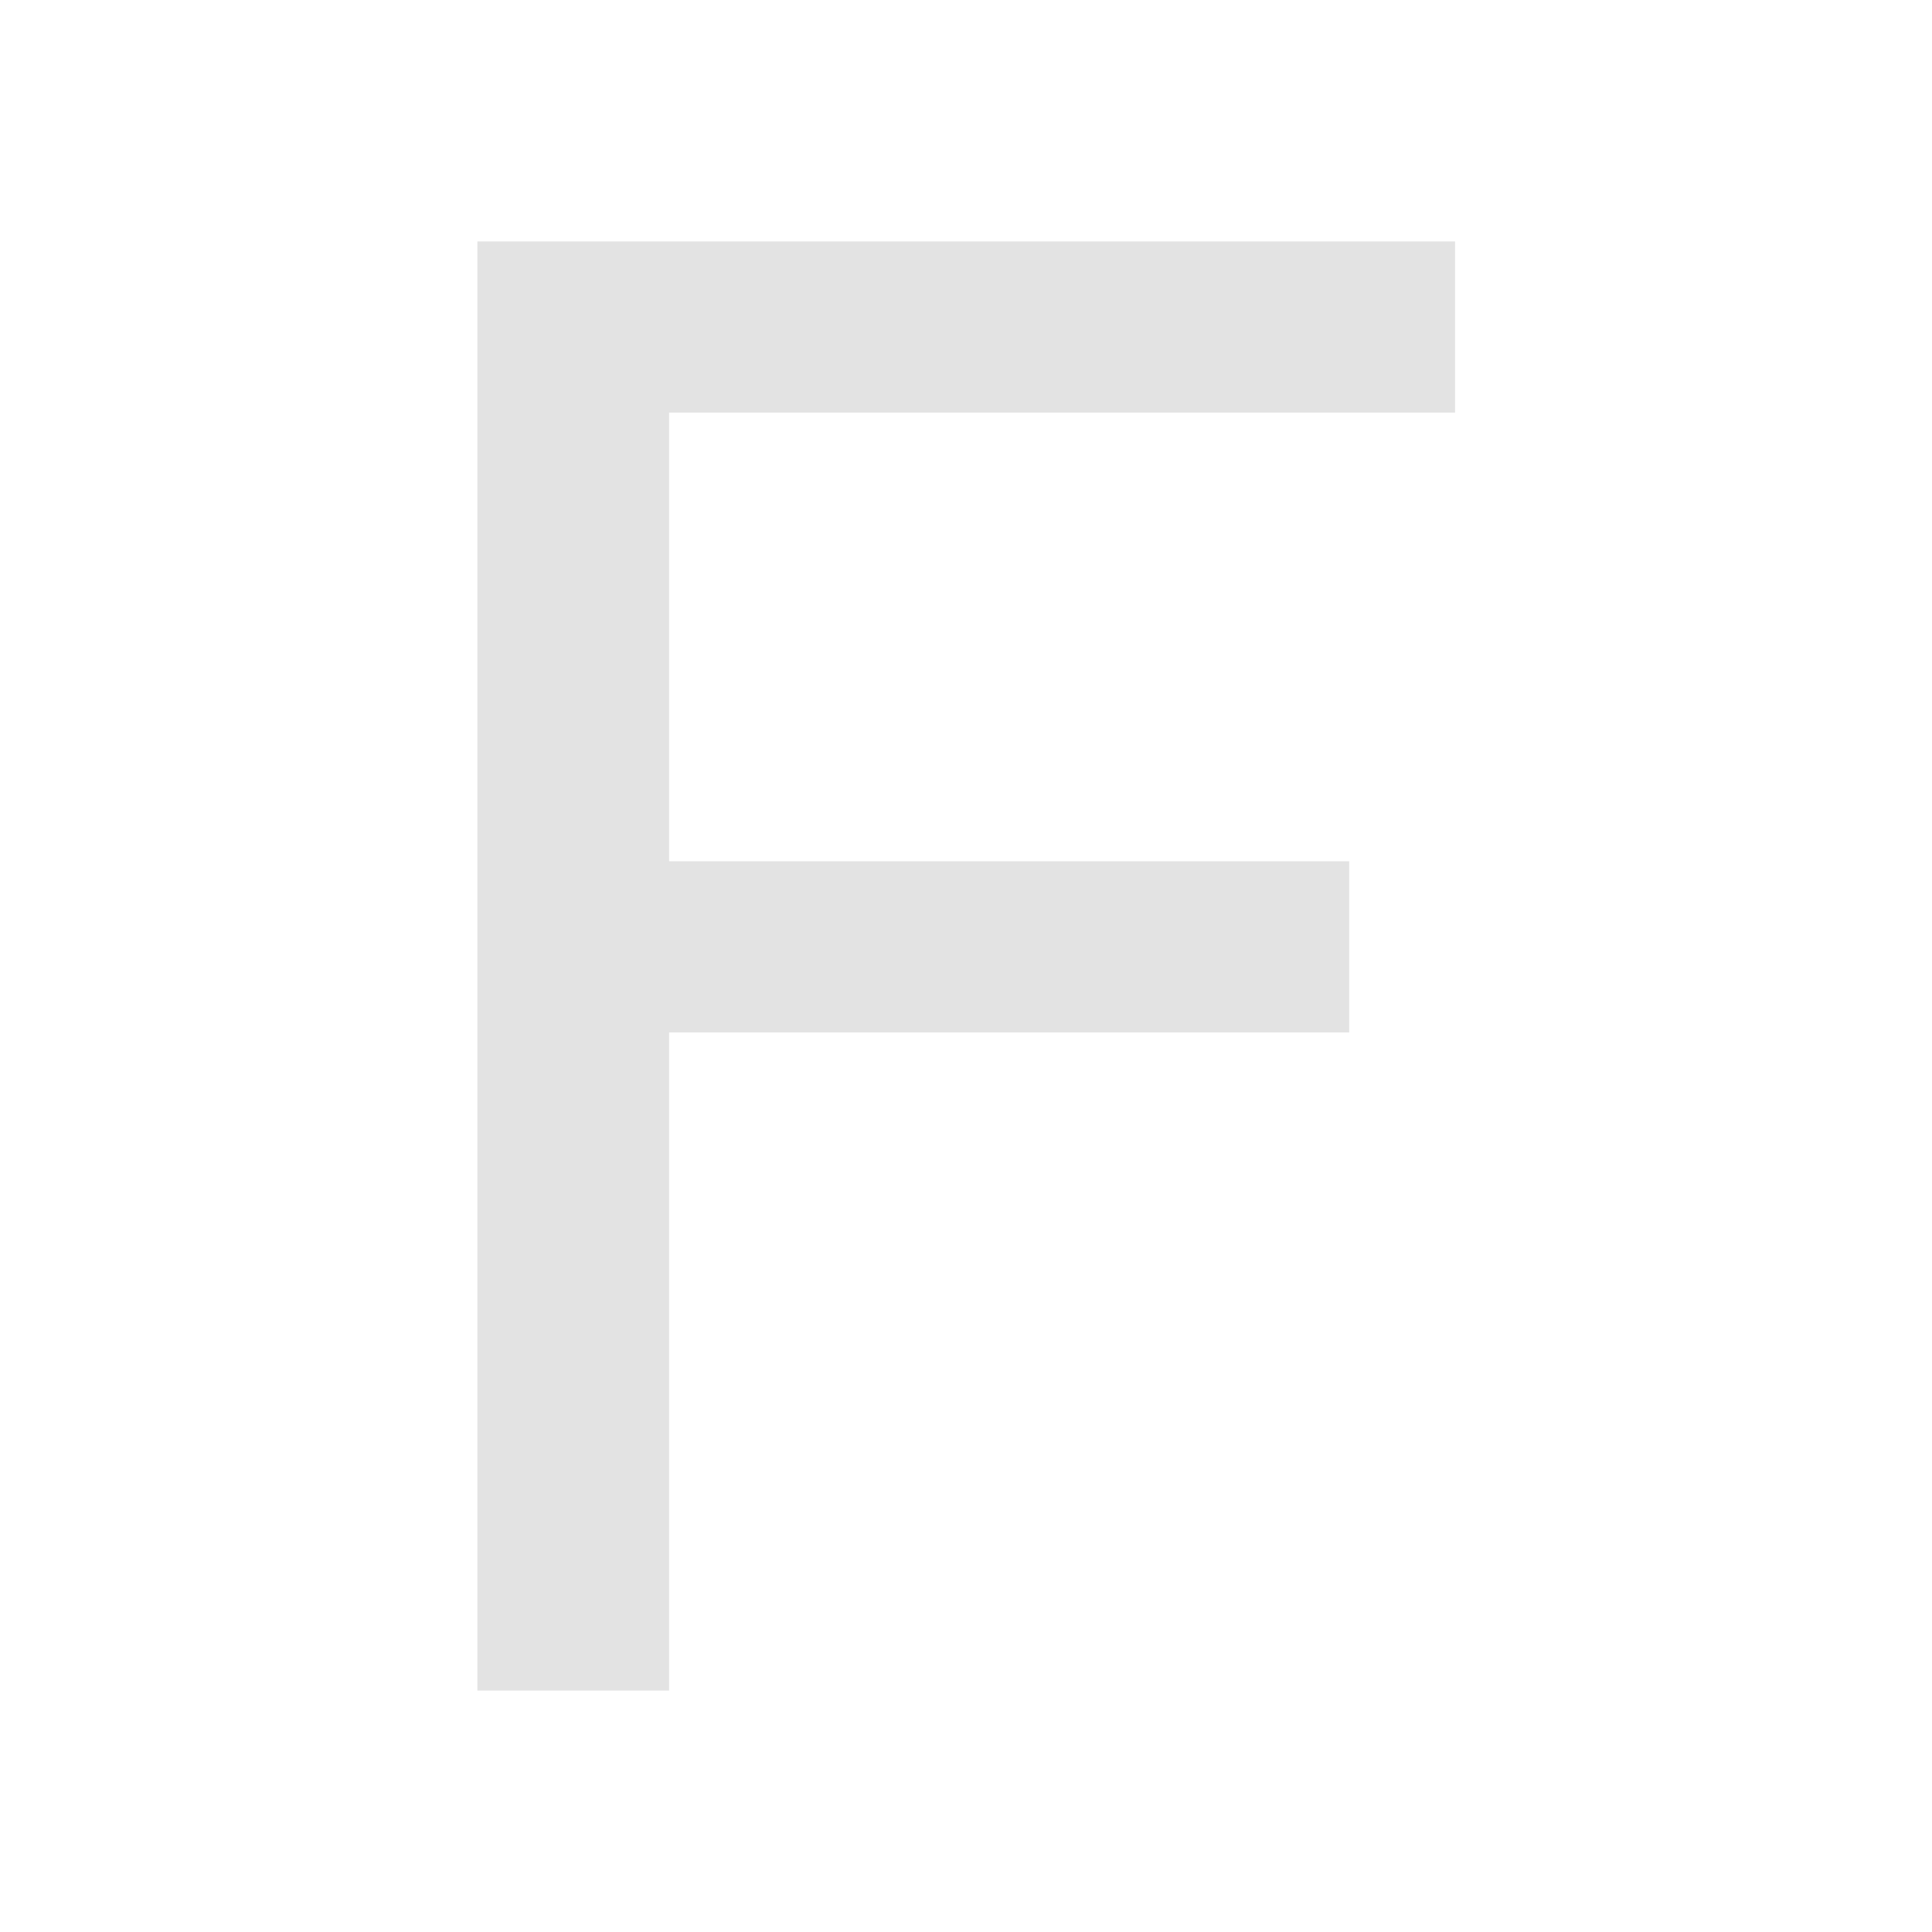 <?xml version="1.0" encoding="UTF-8" standalone="no"?>
<!-- Created with Inkscape (http://www.inkscape.org/) -->

<svg
   xmlns:dc="http://purl.org/dc/elements/1.1/"
   xmlns:cc="http://creativecommons.org/ns#"
   xmlns:rdf="http://www.w3.org/1999/02/22-rdf-syntax-ns#"
   xmlns:svg="http://www.w3.org/2000/svg"
   xmlns="http://www.w3.org/2000/svg"
   xmlns:sodipodi="http://sodipodi.sourceforge.net/DTD/sodipodi-0.dtd"
   xmlns:inkscape="http://www.inkscape.org/namespaces/inkscape"
   width="16"
   height="16"
   viewBox="0 0 4.233 4.233"
   version="1.1"
   id="svg8"
   inkscape:version="0.92+devel (01e32517f0, 2017-08-26, custom)"
   sodipodi:docname="foreignkey_constraint.svg">
  <defs
     id="defs2" />
  <sodipodi:namedview
     id="base"
     pagecolor="#002466"
     bordercolor="#ffffff"
     borderopacity="0.38"
     inkscape:pageopacity="1"
     inkscape:pageshadow="2"
     inkscape:zoom="18.384776"
     inkscape:cx="9.0428263"
     inkscape:cy="6.2417532"
     inkscape:document-units="px"
     inkscape:current-layer="g822"
     inkscape:document-rotation="0"
     showgrid="false"
     inkscape:showpageshadow="false"
     borderlayer="true"
     inkscape:window-width="1920"
     inkscape:window-height="1051"
     inkscape:window-x="0"
     inkscape:window-y="0"
     inkscape:window-maximized="1"
     units="px" />
  <g
     id="g822"
     inkscape:label="#foreignkey_constraint">
    <rect
       inkscape:label="#boundary"
       y="4.4595335e-08"
       x="4.4595339e-08"
       height="4.233"
       width="4.233"
       id="rect811"
       style="fill:none;stroke-width:0.205" />
    <path
       inkscape:label="#"
       d="M 1.046,3.704 V 0.529 h 2.142 v 0.375 H 1.466 V 1.887 h 1.49 v 0.375 H 1.466 v 1.442 z"
       style="font-style:normal;font-variant:normal;font-weight:normal;font-stretch:normal;font-size:4.233px;font-family:Arial;-inkscape-font-specification:Arial;opacity:0.6;fill:#d0d0d0;fill-opacity:1;stroke:none;stroke-width:0.265"
       id="path816"
       inkscape:connector-curvature="0" />
  </g>
</svg>

